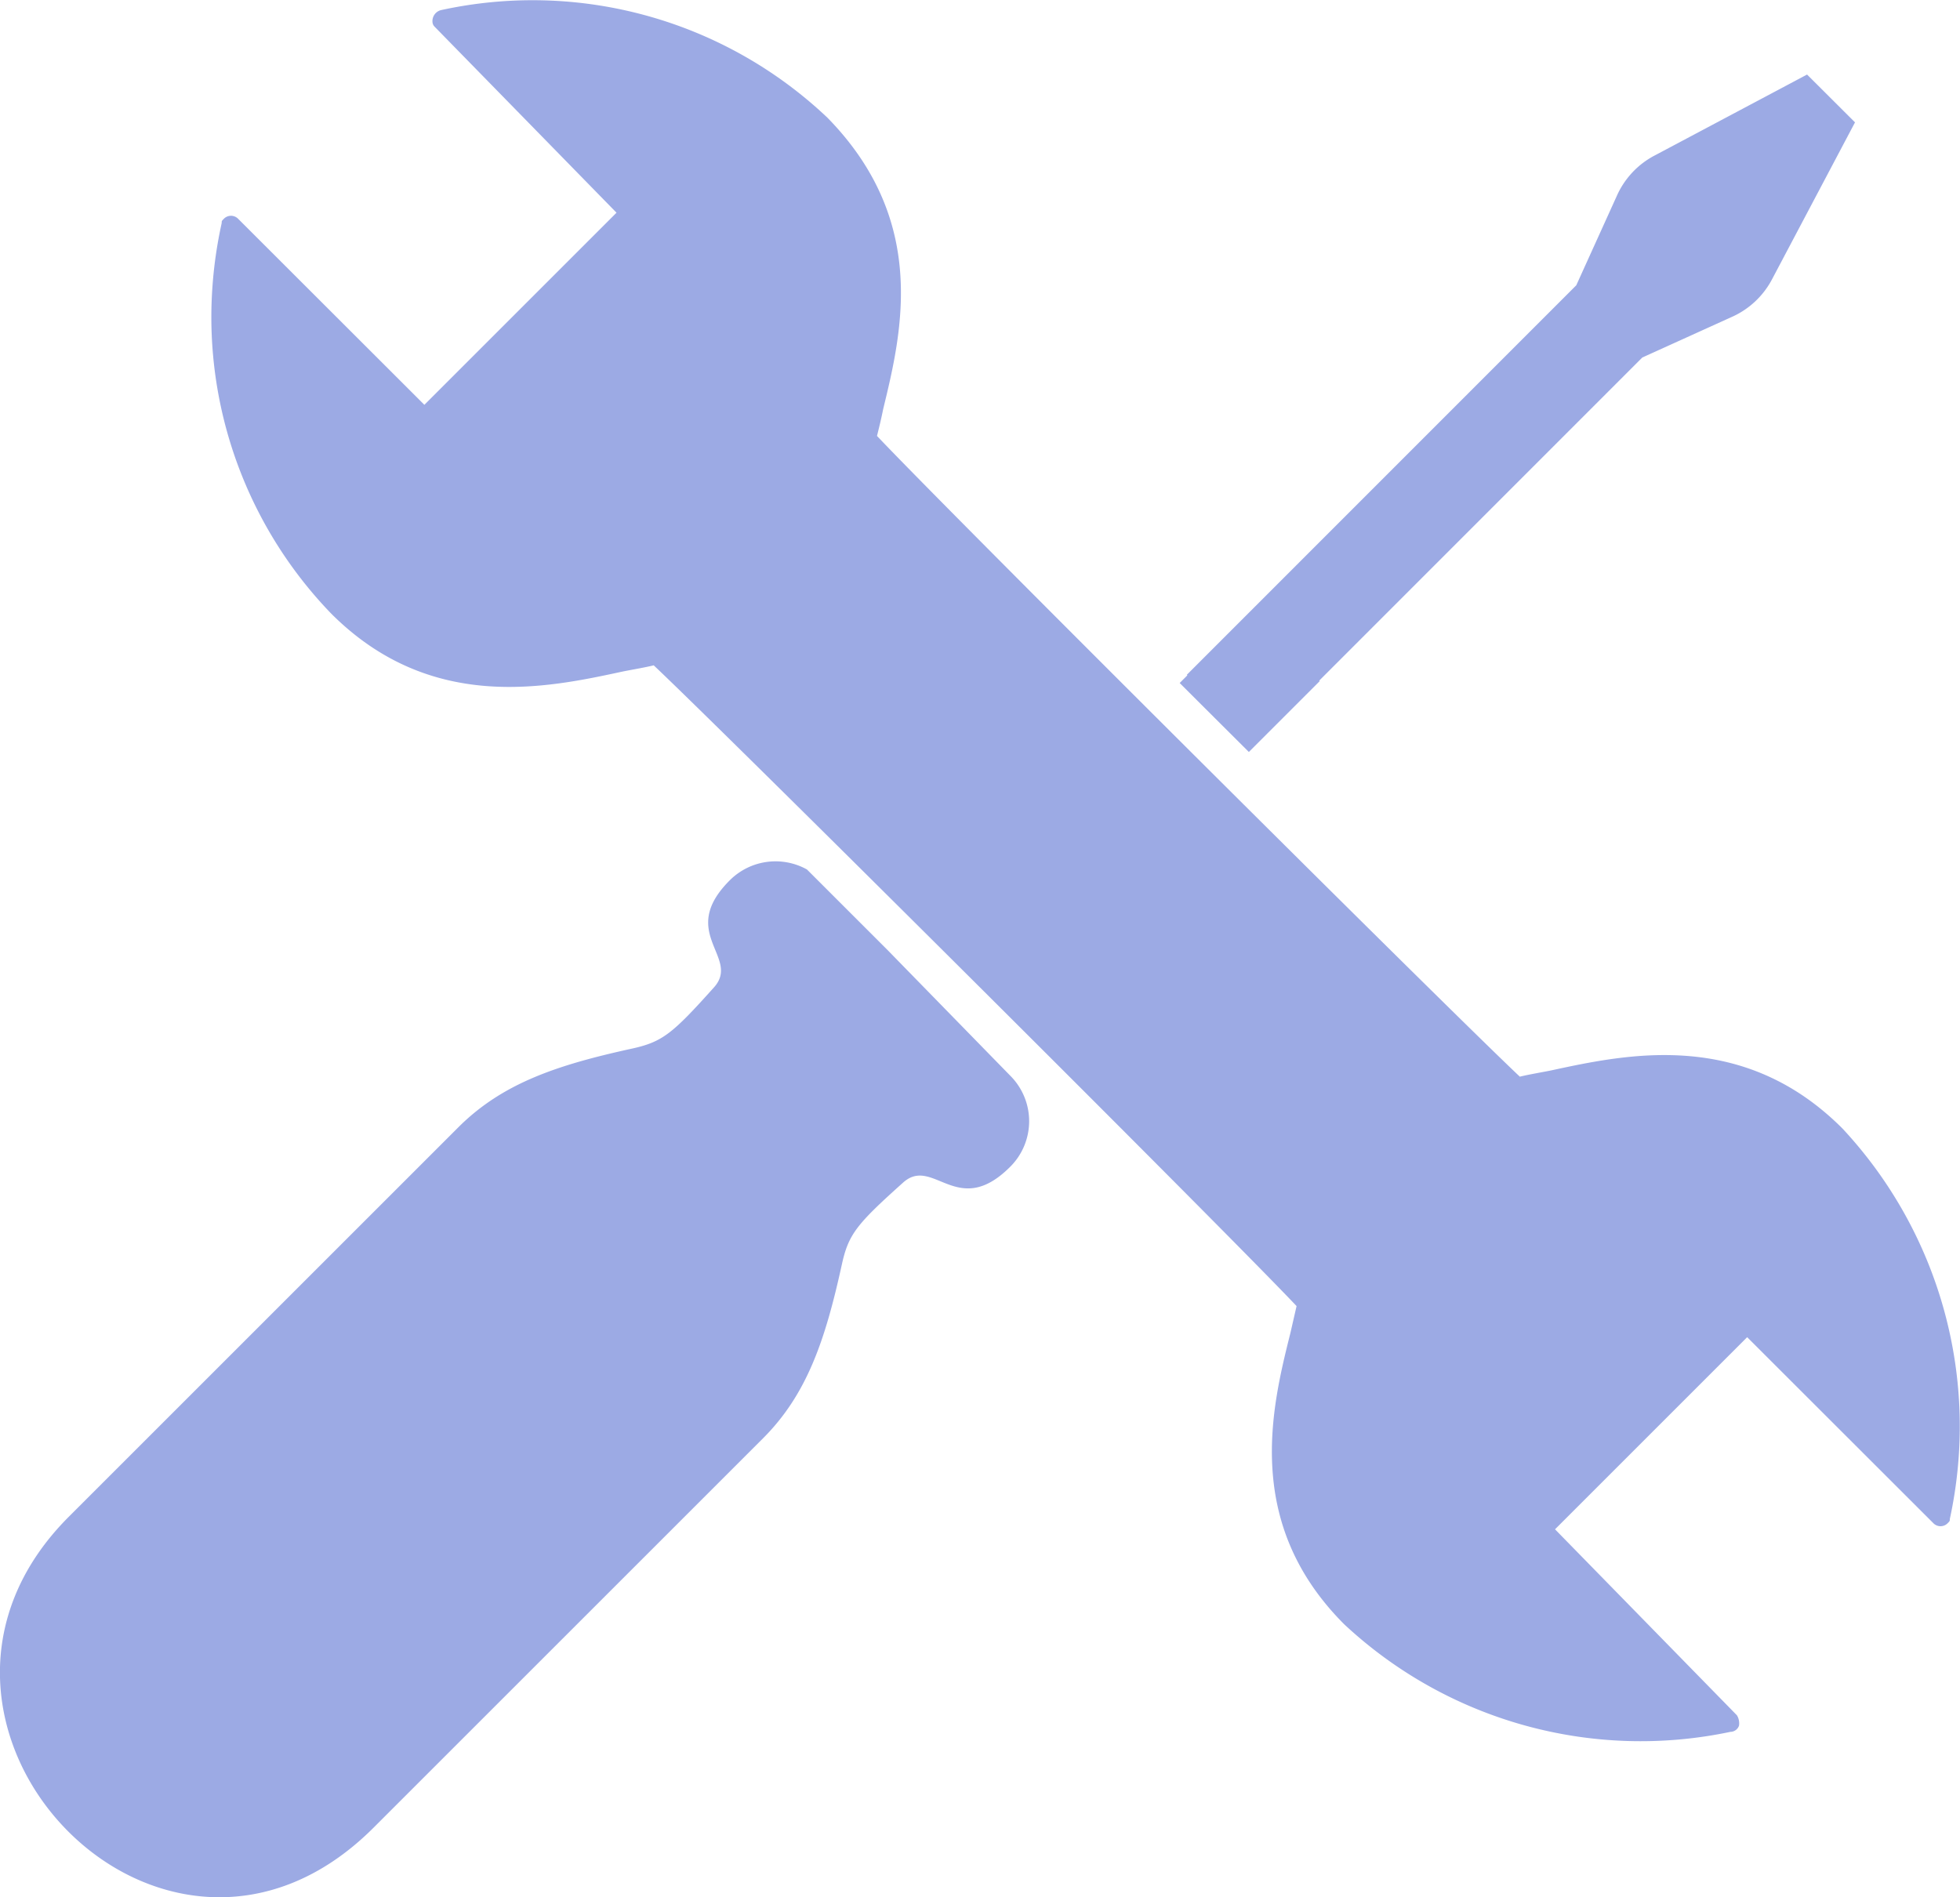 <svg xmlns="http://www.w3.org/2000/svg" xmlns:xlink="http://www.w3.org/1999/xlink" width="82.626" height="79.992" viewBox="0 0 82.626 79.992">
  <defs>
    <clipPath id="clip-path">
      <rect id="Rectangle_594" data-name="Rectangle 594" width="82.626" height="79.992" transform="translate(0 0)" fill="none"/>
    </clipPath>
  </defs>
  <g id="Group_2444" data-name="Group 2444" transform="translate(0 -0.004)">
    <g id="Group_2443" data-name="Group 2443" transform="translate(0 0.004)" clip-path="url(#clip-path)">
      <path id="Path_1585" data-name="Path 1585" d="M37.434,40.078l-3.416-3.415a2.727,2.727,0,0,0-3.256.459c-2.221,2.221.476,3.24-.661,4.509-1.755,1.959-2.172,2.3-3.456,2.584-3.206.7-5.48,1.476-7.328,3.323L2.9,63.954c-8.654,8.654,3.955,22,12.848,13.109L32.166,60.647c1.847-1.847,2.62-4.122,3.323-7.328.281-1.283.626-1.7,2.584-3.456,1.269-1.138,2.289,1.559,4.509-.661a2.71,2.71,0,0,0,.029-3.821L37.66,40.31Zm12.62-11.6-.323.323c.961.96,1.94,1.935,2.916,2.908l2.974-2.974.018-.008-.028-.024L69.234,15.077l3.75-1.7a3.55,3.55,0,0,0,1.735-1.629L78.2,5.163,76.179,3.147l-6.4,3.4a3.55,3.55,0,0,0-1.629,1.735l-1.7,3.75L50.033,28.454ZM72.961,73.023a.389.389,0,0,0,.349-.261.653.653,0,0,0-.087-.436l-7.669-7.843,8.1-8.1L81.5,64.222a.421.421,0,0,0,.61,0c.087-.087.087-.087.087-.174a18.412,18.412,0,0,0-4.532-16.47c-4.183-4.183-9.063-3.137-12.287-2.44-.436.087-.959.174-1.307.261-2.963-2.789-24.139-23.878-27.1-27.015.087-.349.174-.7.261-1.133.784-3.224,1.917-7.93-2.353-12.287A18.073,18.073,0,0,0,18.583.432a.478.478,0,0,0-.349.523.3.3,0,0,0,.087.174L25.99,8.972l-8.1,8.1L10.043,9.233a.421.421,0,0,0-.61,0c-.087.087-.087.087-.087.174a18.46,18.46,0,0,0-.436,3.834,18.009,18.009,0,0,0,5.054,12.636c4.183,4.183,9.063,3.137,12.287,2.44.436-.087.959-.174,1.307-.261,2.963,2.789,24.139,23.878,27.1,27.015L54.4,56.2c-.784,3.137-2,8.017,2.266,12.287a18.316,18.316,0,0,0,16.3,4.532" transform="translate(0 -0.004)" fill="#9caae4" fill-rule="evenodd"/>
    </g>
  </g>
</svg>
